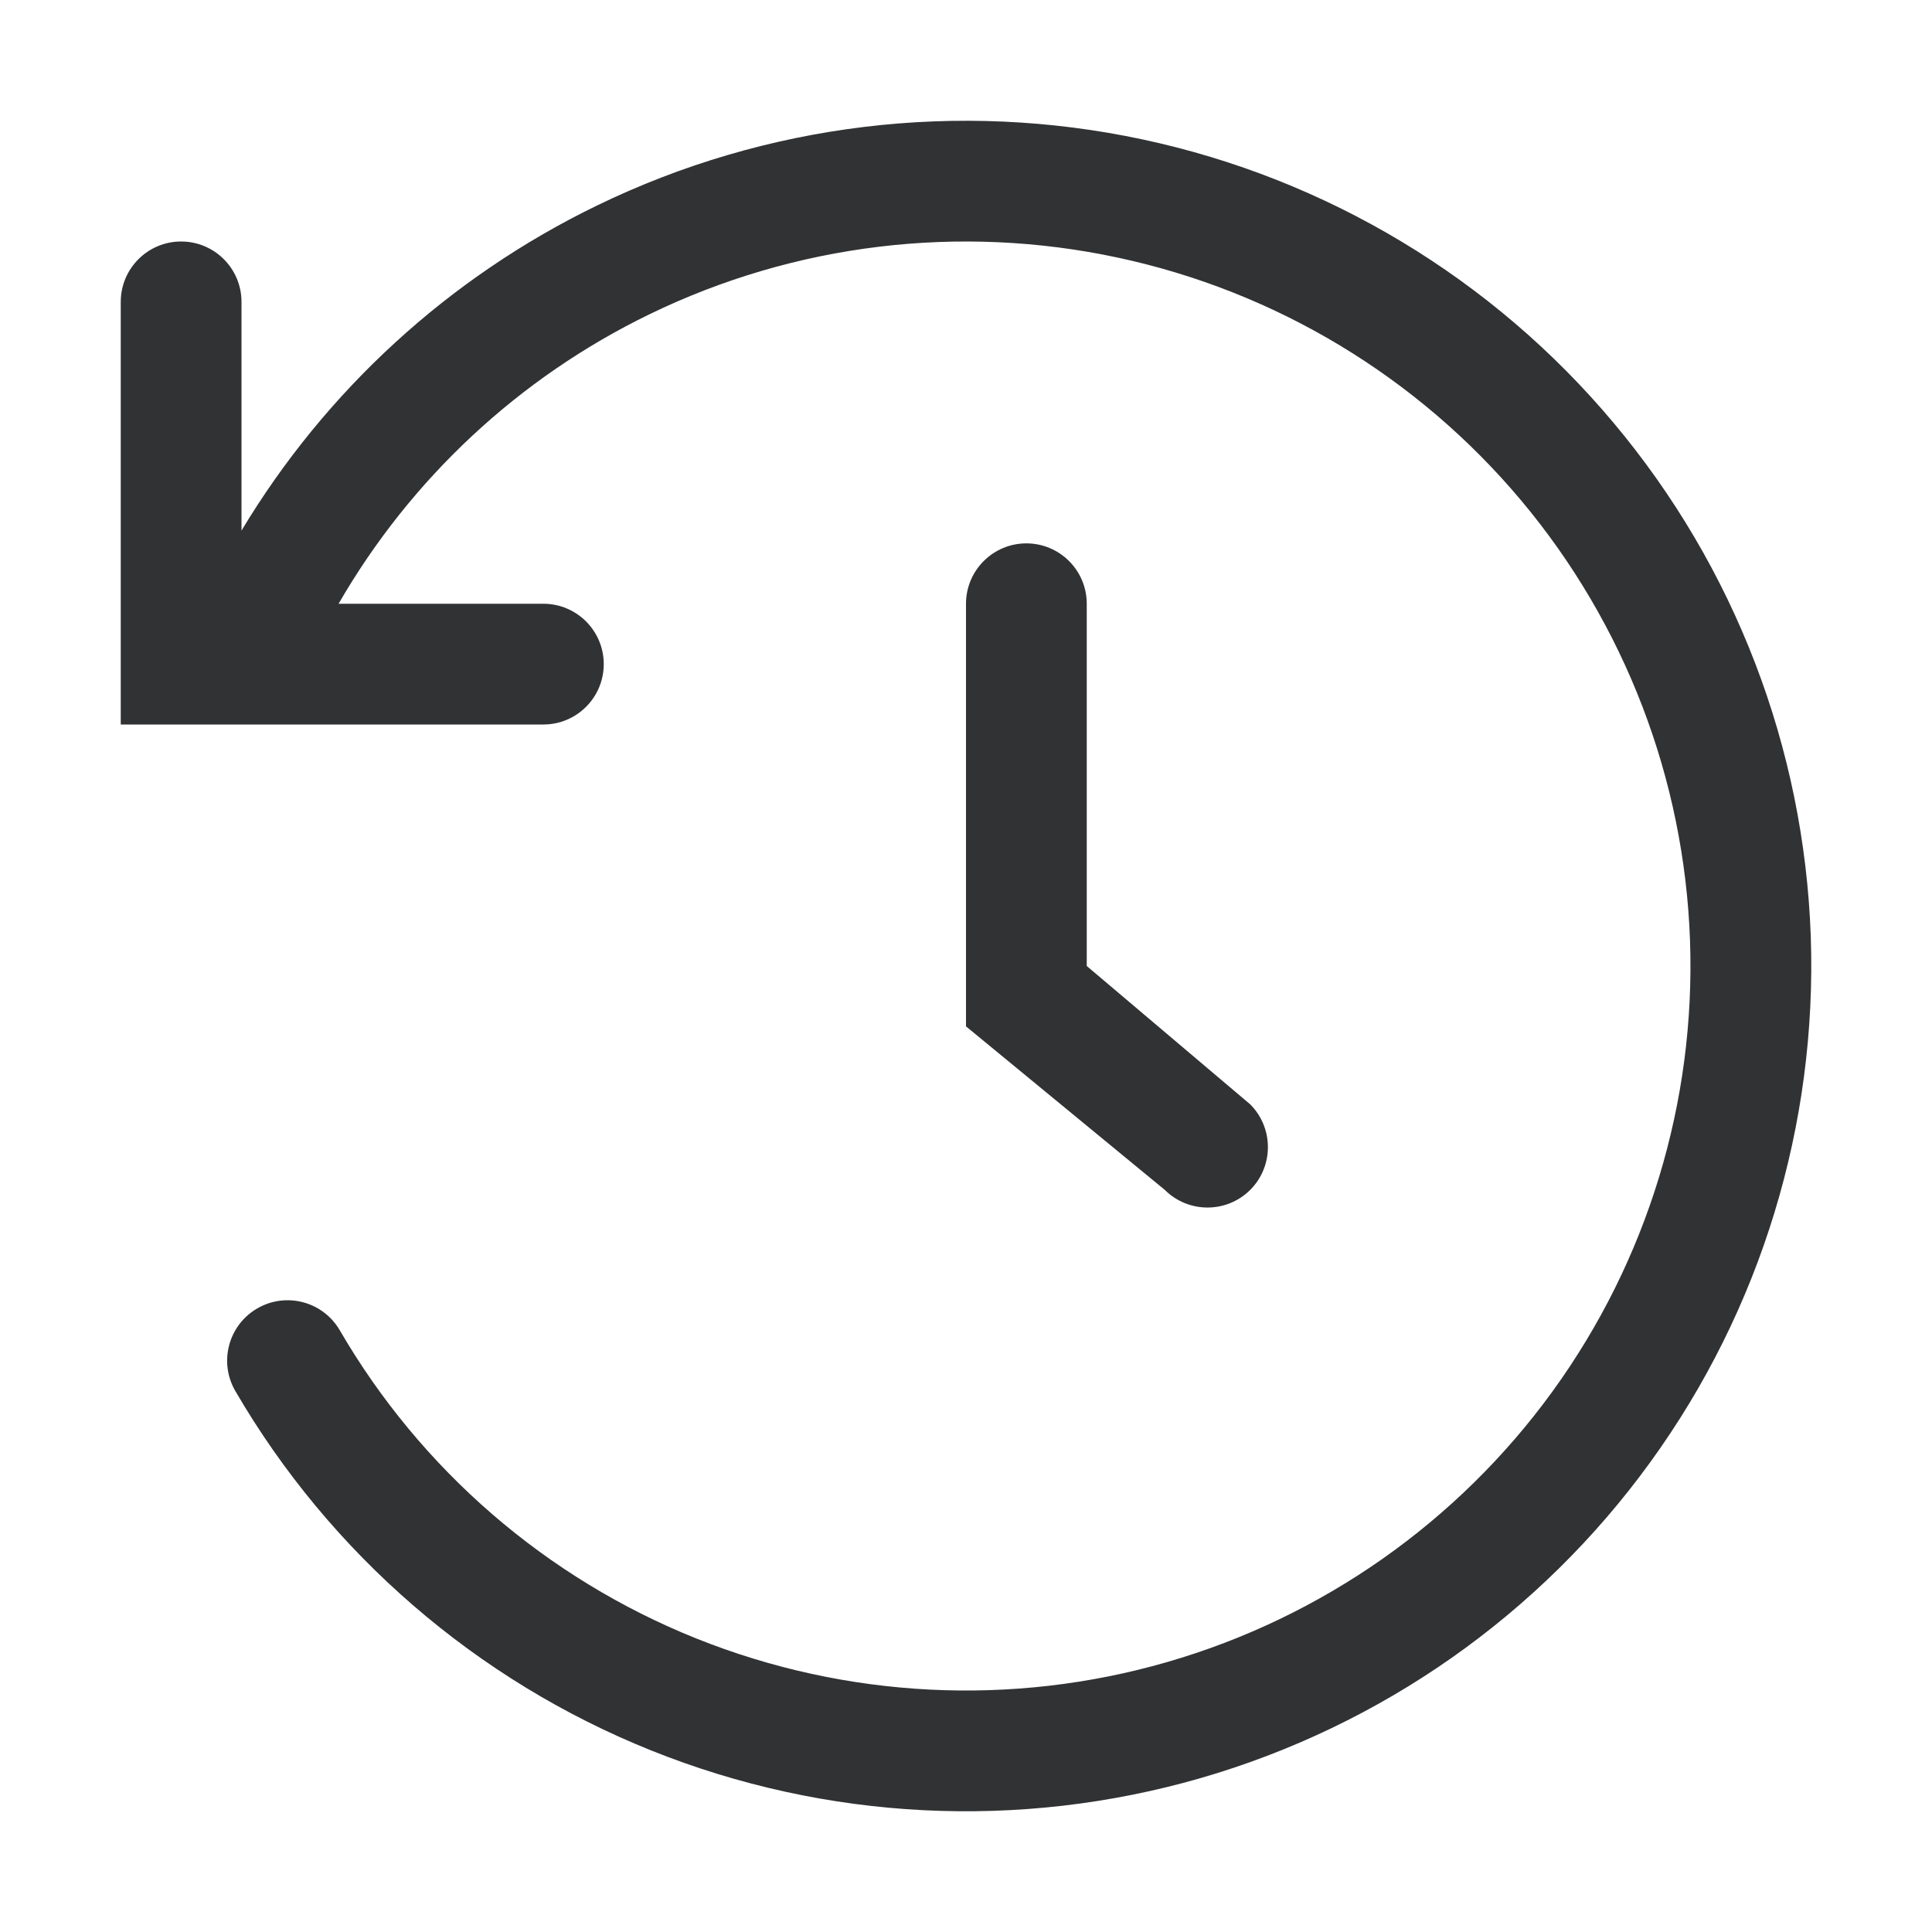 <svg width="16" height="16" viewBox="0 0 16 16" fill="none" xmlns="http://www.w3.org/2000/svg">
<path d="M5.38 2.602C6.583 2.018 7.947 1.853 9.255 2.133C10.562 2.412 11.739 3.121 12.598 4.145C13.457 5.17 13.949 6.453 13.996 7.789C14.043 9.125 13.643 10.439 12.858 11.522C12.073 12.604 10.949 13.394 9.664 13.765C8.379 14.136 7.007 14.066 5.766 13.569C4.525 13.071 3.486 12.173 2.814 11.017C2.675 10.778 2.369 10.697 2.13 10.836C1.891 10.975 1.81 11.281 1.949 11.52C2.734 12.868 3.946 13.916 5.394 14.497C6.842 15.078 8.442 15.158 9.941 14.726C11.44 14.293 12.752 13.372 13.667 12.109C14.583 10.846 15.05 9.313 14.996 7.754C14.941 6.195 14.367 4.699 13.364 3.503C12.362 2.307 10.989 1.481 9.464 1.155C7.938 0.829 6.347 1.021 4.944 1.702C3.718 2.297 2.697 3.234 2 4.394V2.5C2 2.224 1.776 2 1.5 2C1.224 2 1 2.224 1 2.5V6H4.5C4.776 6 5 5.776 5 5.5C5 5.224 4.776 5 4.5 5H2.804C3.402 3.964 4.298 3.127 5.38 2.602Z" fill="#313233"/>
<path d="M8.5 4.5C8.776 4.5 9 4.724 9 5V8L10.354 9.146C10.549 9.342 10.549 9.658 10.354 9.854C10.158 10.049 9.842 10.049 9.646 9.854L8 8.5V5C8 4.724 8.224 4.5 8.5 4.5Z" fill="#313233"/>
</svg>

